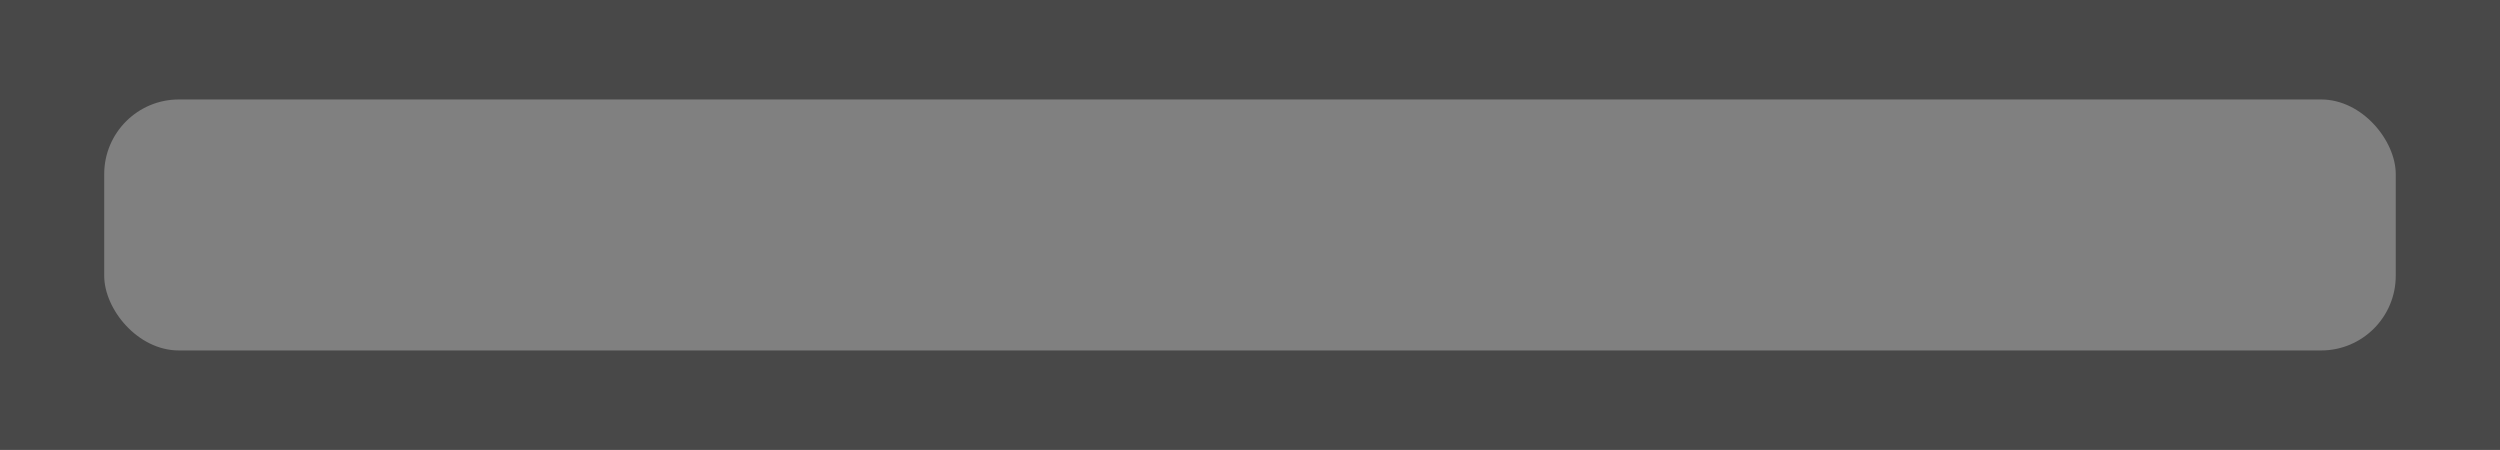 <?xml version="1.0" encoding="UTF-8" standalone="no"?>
<!-- Created with Inkscape (http://www.inkscape.org/) -->

<svg
   width="61.127mm"
   height="11.001mm"
   viewBox="0 0 61.127 11.001"
   version="1.1"
   id="svg67633"
   inkscape:version="1.1.2 (0a00cf5339, 2022-02-04)"
   sodipodi:docname="inner_concrete_wall_segment.svg"
   xmlns:inkscape="http://www.inkscape.org/namespaces/inkscape"
   xmlns:sodipodi="http://sodipodi.sourceforge.net/DTD/sodipodi-0.dtd"
   xmlns="http://www.w3.org/2000/svg"
   xmlns:svg="http://www.w3.org/2000/svg">
  <sodipodi:namedview
     id="namedview67635"
     pagecolor="#505050"
     bordercolor="#ffffff"
     borderopacity="1"
     inkscape:pageshadow="0"
     inkscape:pageopacity="0"
     inkscape:pagecheckerboard="1"
     inkscape:document-units="mm"
     showgrid="false"
     inkscape:zoom="6.2074634"
     inkscape:cx="117.60037"
     inkscape:cy="13.371001"
     inkscape:window-width="2560"
     inkscape:window-height="1372"
     inkscape:window-x="0"
     inkscape:window-y="0"
     inkscape:window-maximized="1"
     inkscape:current-layer="layer1" />
  <defs
     id="defs67630" />
  <g
     inkscape:label="Layer 1"
     inkscape:groupmode="layer"
     id="layer1">
    <rect
       style="display:inline;fill:#484848;fill-opacity:1;stroke-width:0.411"
       id="rect18794-9-1-4-1-3-8-4-3-0-4"
       width="61.127"
       height="11.001"
       x="-61.127"
       y="-11.001"
       ry="0"
       transform="scale(-1)" />
    <rect
       style="display:inline;fill:#808080;fill-opacity:1;stroke-width:0.294"
       id="rect18794-7-90-1-7-7-8-6-4-3-4-7-5"
       width="56.03"
       height="6.137"
       x="-58.578"
       y="-8.569"
       ry="1.826"
       transform="scale(-1)"
       rx="1.826" />
  </g>
</svg>
